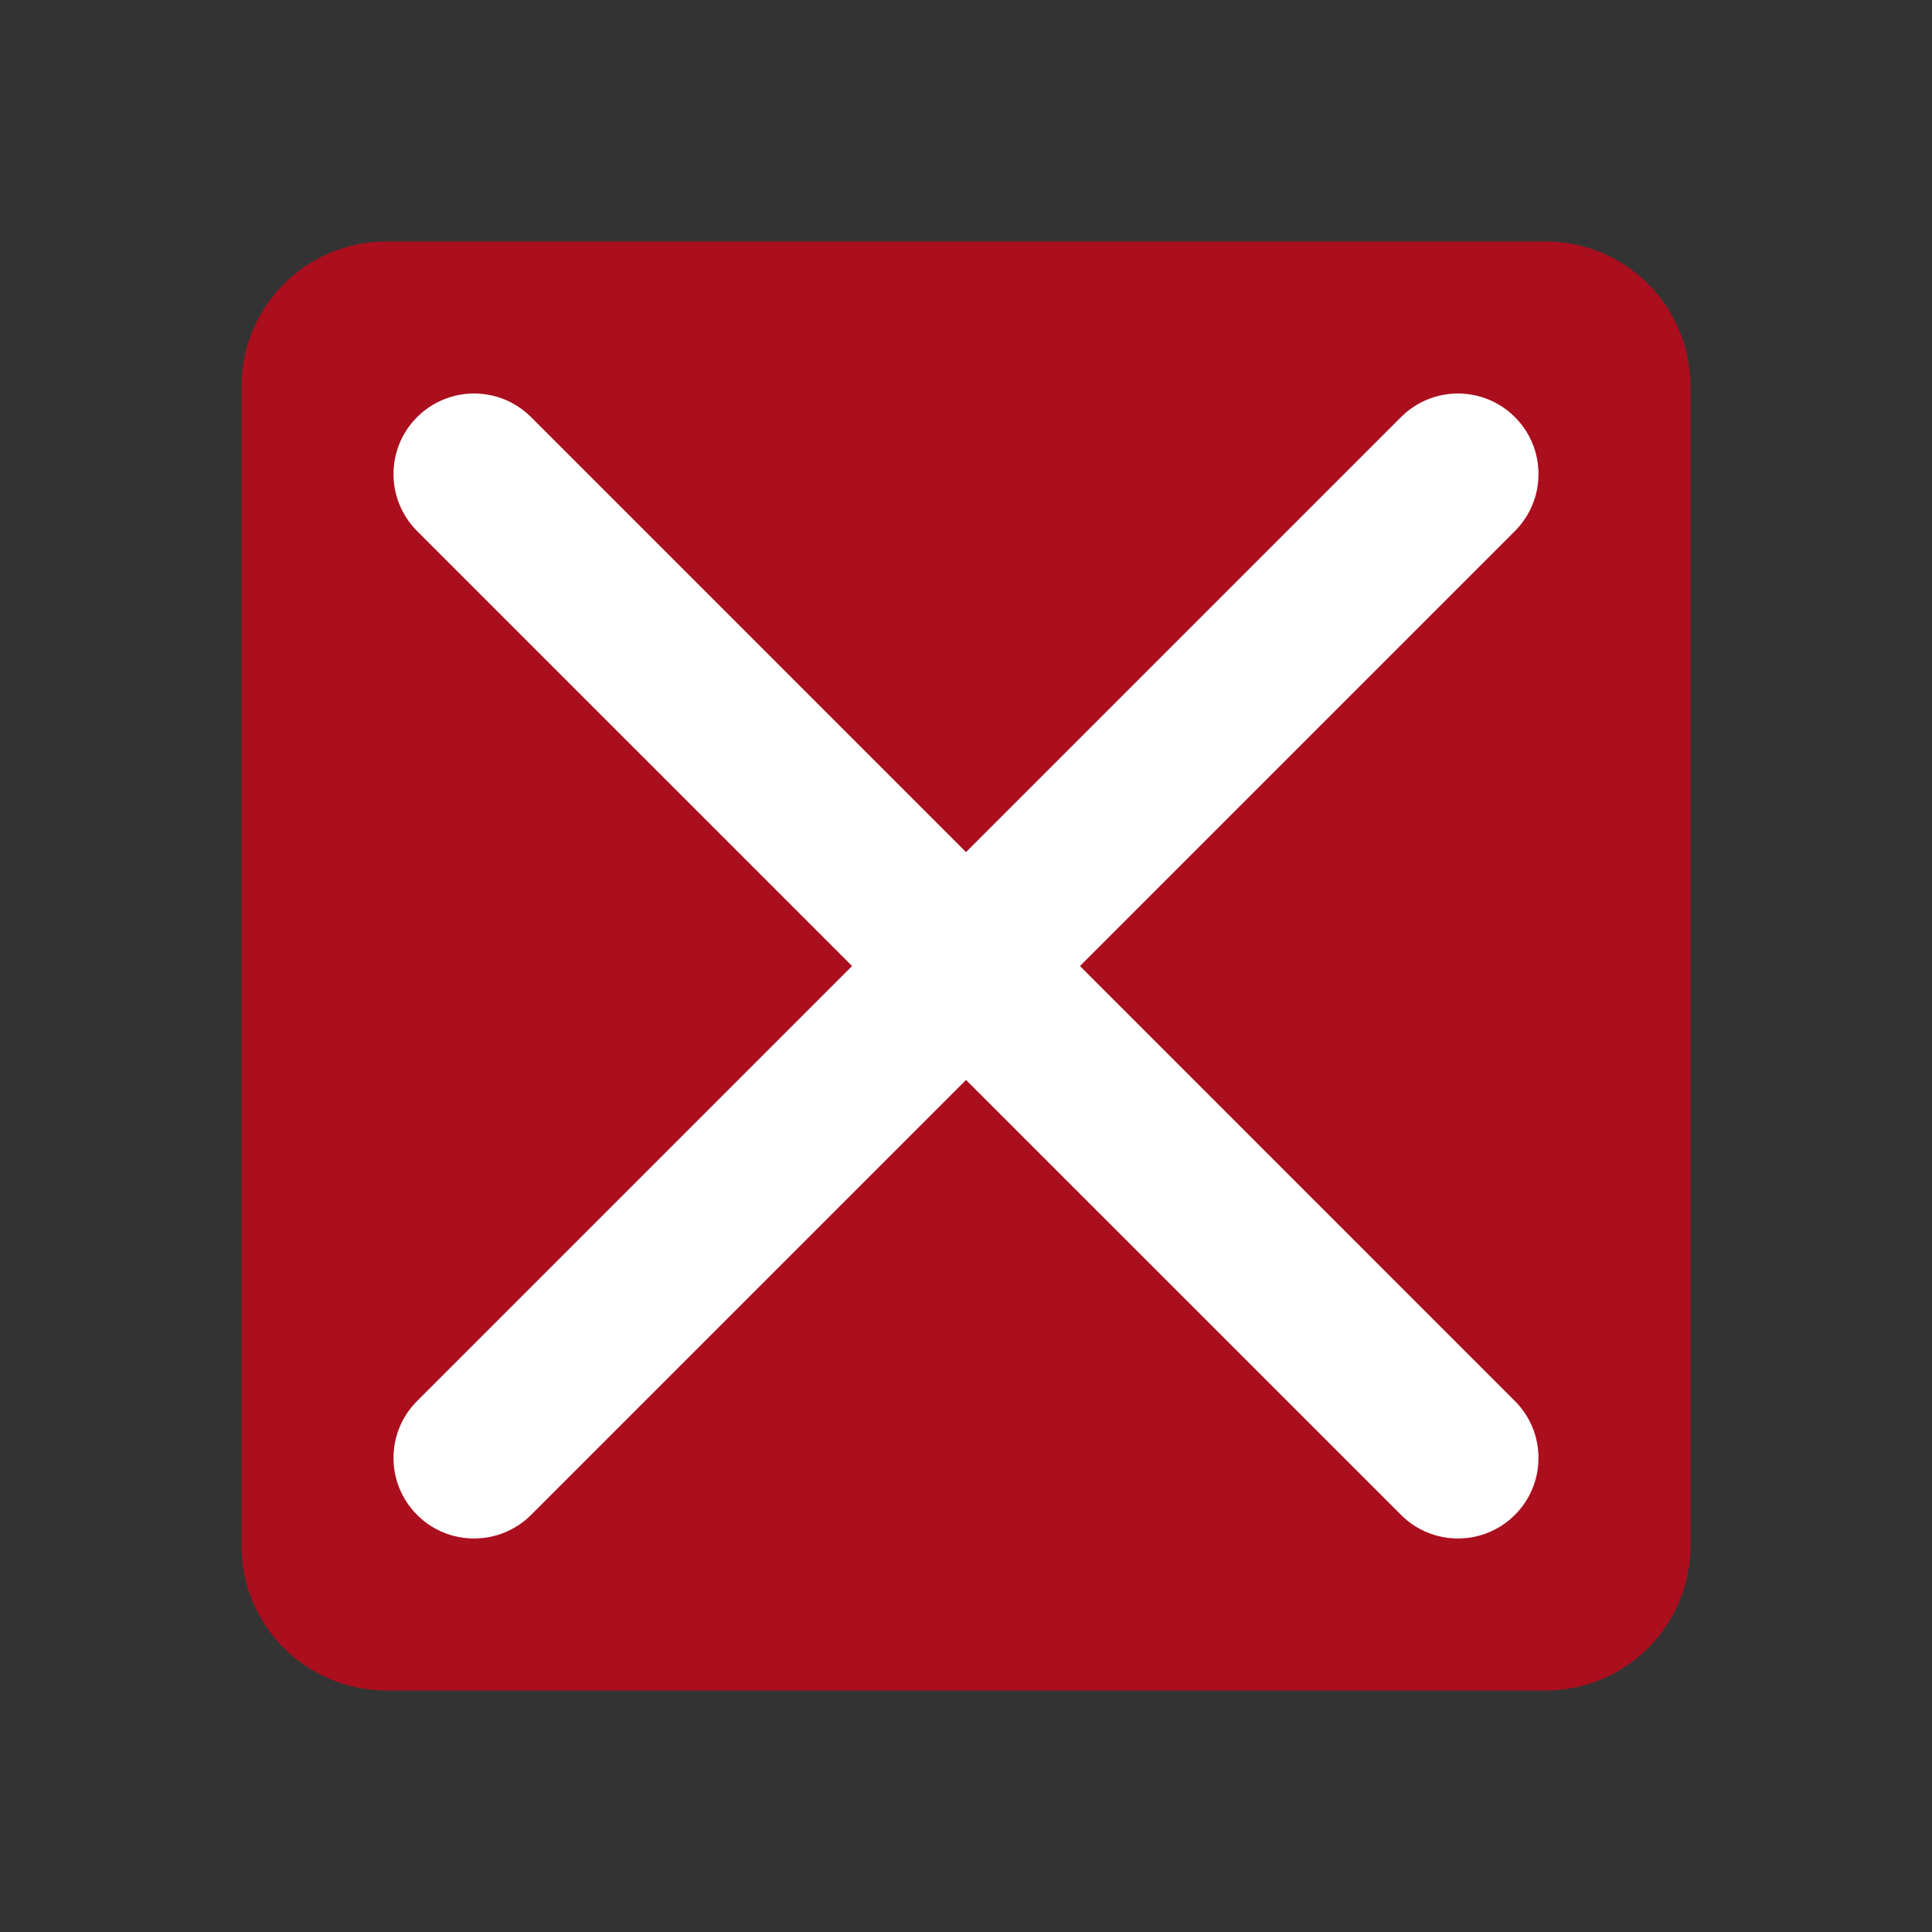 <?xml version='1.0' encoding='UTF-8' standalone='no'?>
<svg baseProfile="tiny" height="12.7mm" version="1.2" viewBox="0 0 108 108" width="12.7mm" xmlns="http://www.w3.org/2000/svg" xmlns:xlink="http://www.w3.org/1999/xlink">
    <rect x="0" y="0" width="108" height="108" fill="#333333" stroke="none"/>
    <style id="current-color-scheme" type="text/css">.ColorScheme-Text {color:#fcfcfc;}</style>
    <title>Qt SVG Document</title>
    <desc>Auto-generated by Klassy window decoration</desc>
    <defs/>
    <g fill="none" fill-rule="evenodd" stroke="black" stroke-linecap="square" stroke-linejoin="bevel" stroke-width="1">
        <g class="ColorScheme-Text" fill="#da0016" fill-opacity="0.72" font-family="Noto Sans" font-size="30" font-style="normal" font-weight="400" stroke="none" transform="matrix(6.75,0,0,6.75,0,0)">
            <path d="M2,3.2 C2,2.537 2.537,2 3.2,2 L12.8,2 C13.463,2 14,2.537 14,3.2 L14,12.8 C14,13.463 13.463,14 12.8,14 L3.2,14 C2.537,14 2,13.463 2,12.8 L2,3.2" fill-rule="evenodd" vector-effect="none"/>
        </g>
        <g class="ColorScheme-Text" fill="#ffffff" fill-opacity="1" font-family="Noto Sans" font-size="30" font-style="normal" font-weight="400" stroke="none" transform="matrix(6,0,0,6,0,0)">
            <path d="M4.948,3.886 L14.114,13.053 C14.407,13.346 14.407,13.821 14.114,14.114 C13.821,14.407 13.346,14.407 13.053,14.114 L3.886,4.948 C3.593,4.654 3.593,4.179 3.886,3.886 C4.179,3.593 4.654,3.593 4.948,3.886 " fill-rule="nonzero" vector-effect="none"/>
            <path d="M14.114,4.948 L4.948,14.114 C4.654,14.407 4.179,14.407 3.886,14.114 C3.593,13.821 3.593,13.346 3.886,13.053 L13.053,3.886 C13.346,3.593 13.821,3.593 14.114,3.886 C14.407,4.179 14.407,4.654 14.114,4.948 " fill-rule="nonzero" vector-effect="none"/>
        </g>
    </g>
</svg>

